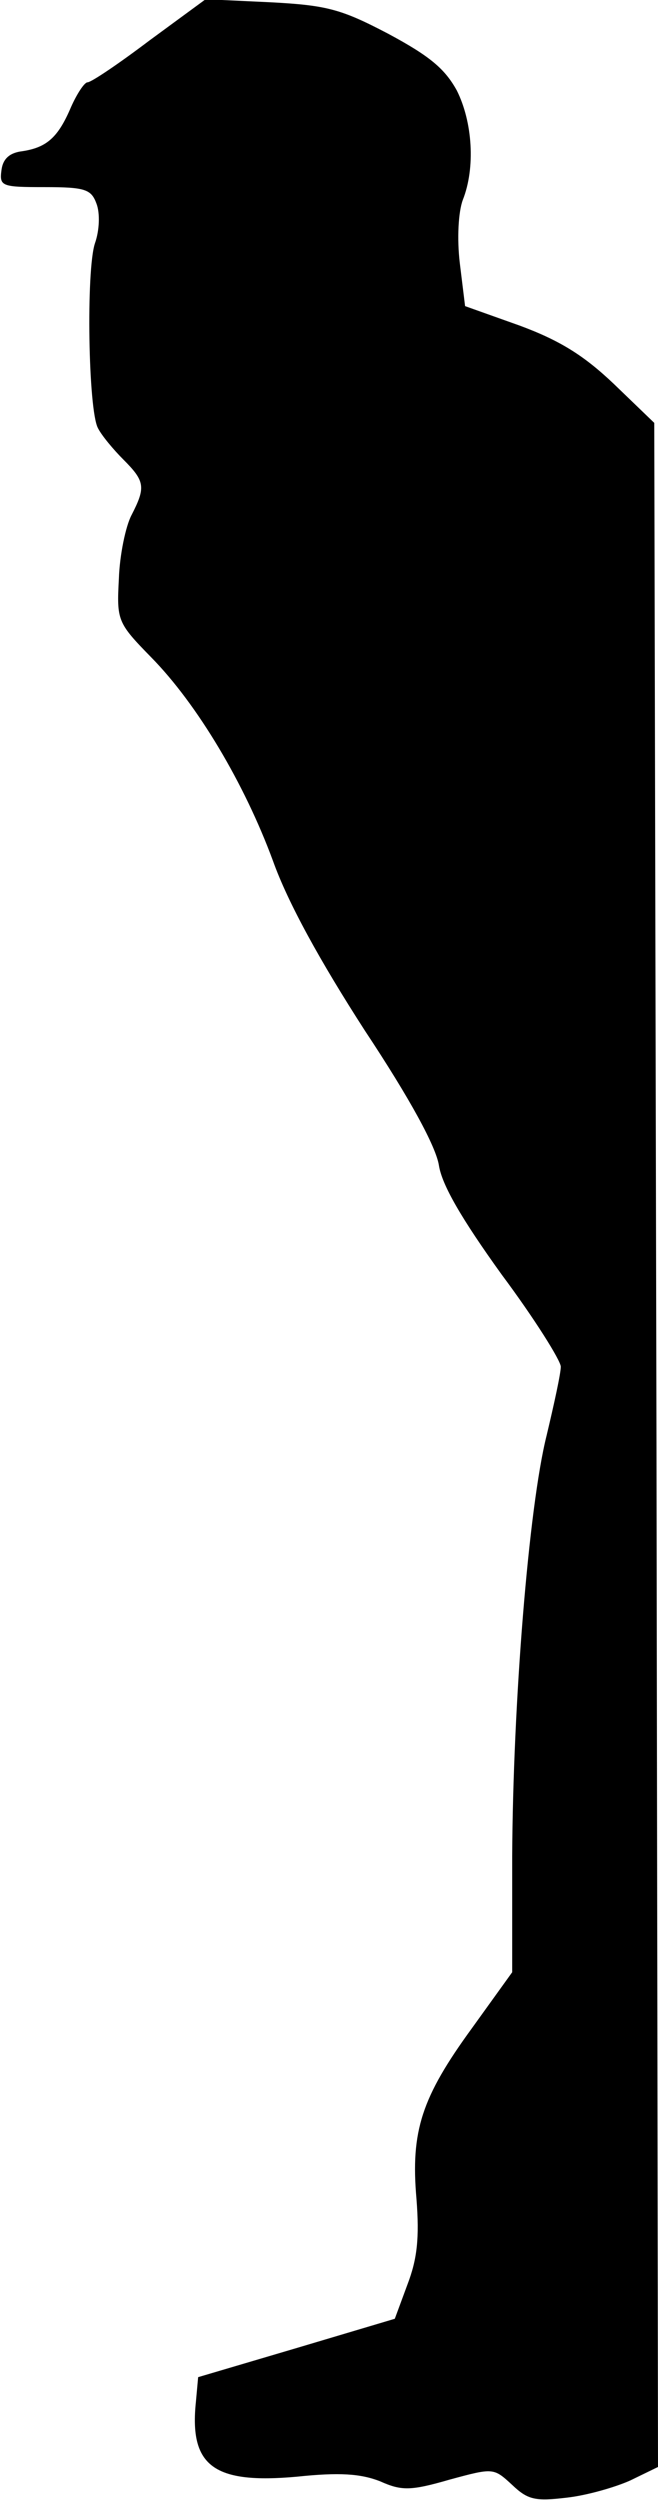 <?xml version="1.0" standalone="no"?>
<!DOCTYPE svg PUBLIC "-//W3C//DTD SVG 20010904//EN"
 "http://www.w3.org/TR/2001/REC-SVG-20010904/DTD/svg10.dtd">
<svg version="1.0" xmlns="http://www.w3.org/2000/svg"
 width="88pt" height="334pt" viewBox="0 0 88 334"
 preserveAspectRatio="xMidYMid meet">
<g transform="translate(0,334) scale(0.1,-0.1)"
fill="#000000" stroke="none">
<path fill="#000000" stroke="none" d="M200 3286 c-41 -31 -78 -56 -83 -56 -4
0 -14 -15 -22 -33 -17 -40 -32 -54 -65 -59 -17 -2 -26 -10 -28 -25 -3 -22 0
-23 58 -23 54 0 62 -3 69 -22 5 -13 4 -36 -2 -53 -12 -36 -9 -223 4 -247 5
-10 21 -29 34 -42 29 -29 30 -37 11 -74 -8 -15 -16 -54 -17 -85 -3 -56 -2 -59
43 -105 62 -63 125 -169 163 -272 20 -56 63 -134 123 -227 61 -92 95 -155 99
-180 4 -26 30 -71 84 -146 44 -59 79 -115 79 -123 0 -9 -9 -50 -19 -92 -24
-96 -45 -358 -46 -562 l0 -155 -54 -75 c-67 -92 -82 -137 -74 -228 4 -52 1
-80 -12 -114 l-17 -46 -131 -39 -132 -39 -3 -33 c-9 -86 24 -110 135 -100 57
6 85 4 111 -6 29 -13 41 -13 93 2 59 16 59 16 84 -7 21 -20 31 -22 73 -17 27
3 65 14 85 23 l37 18 -2 1365 -3 1366 -54 52 c-40 38 -72 58 -126 78 l-73 26
-7 57 c-4 33 -2 69 4 85 17 43 13 104 -8 146 -16 29 -36 46 -92 76 -63 33 -82
38 -158 42 l-86 4 -75 -55z"/>
</g>
</svg>
